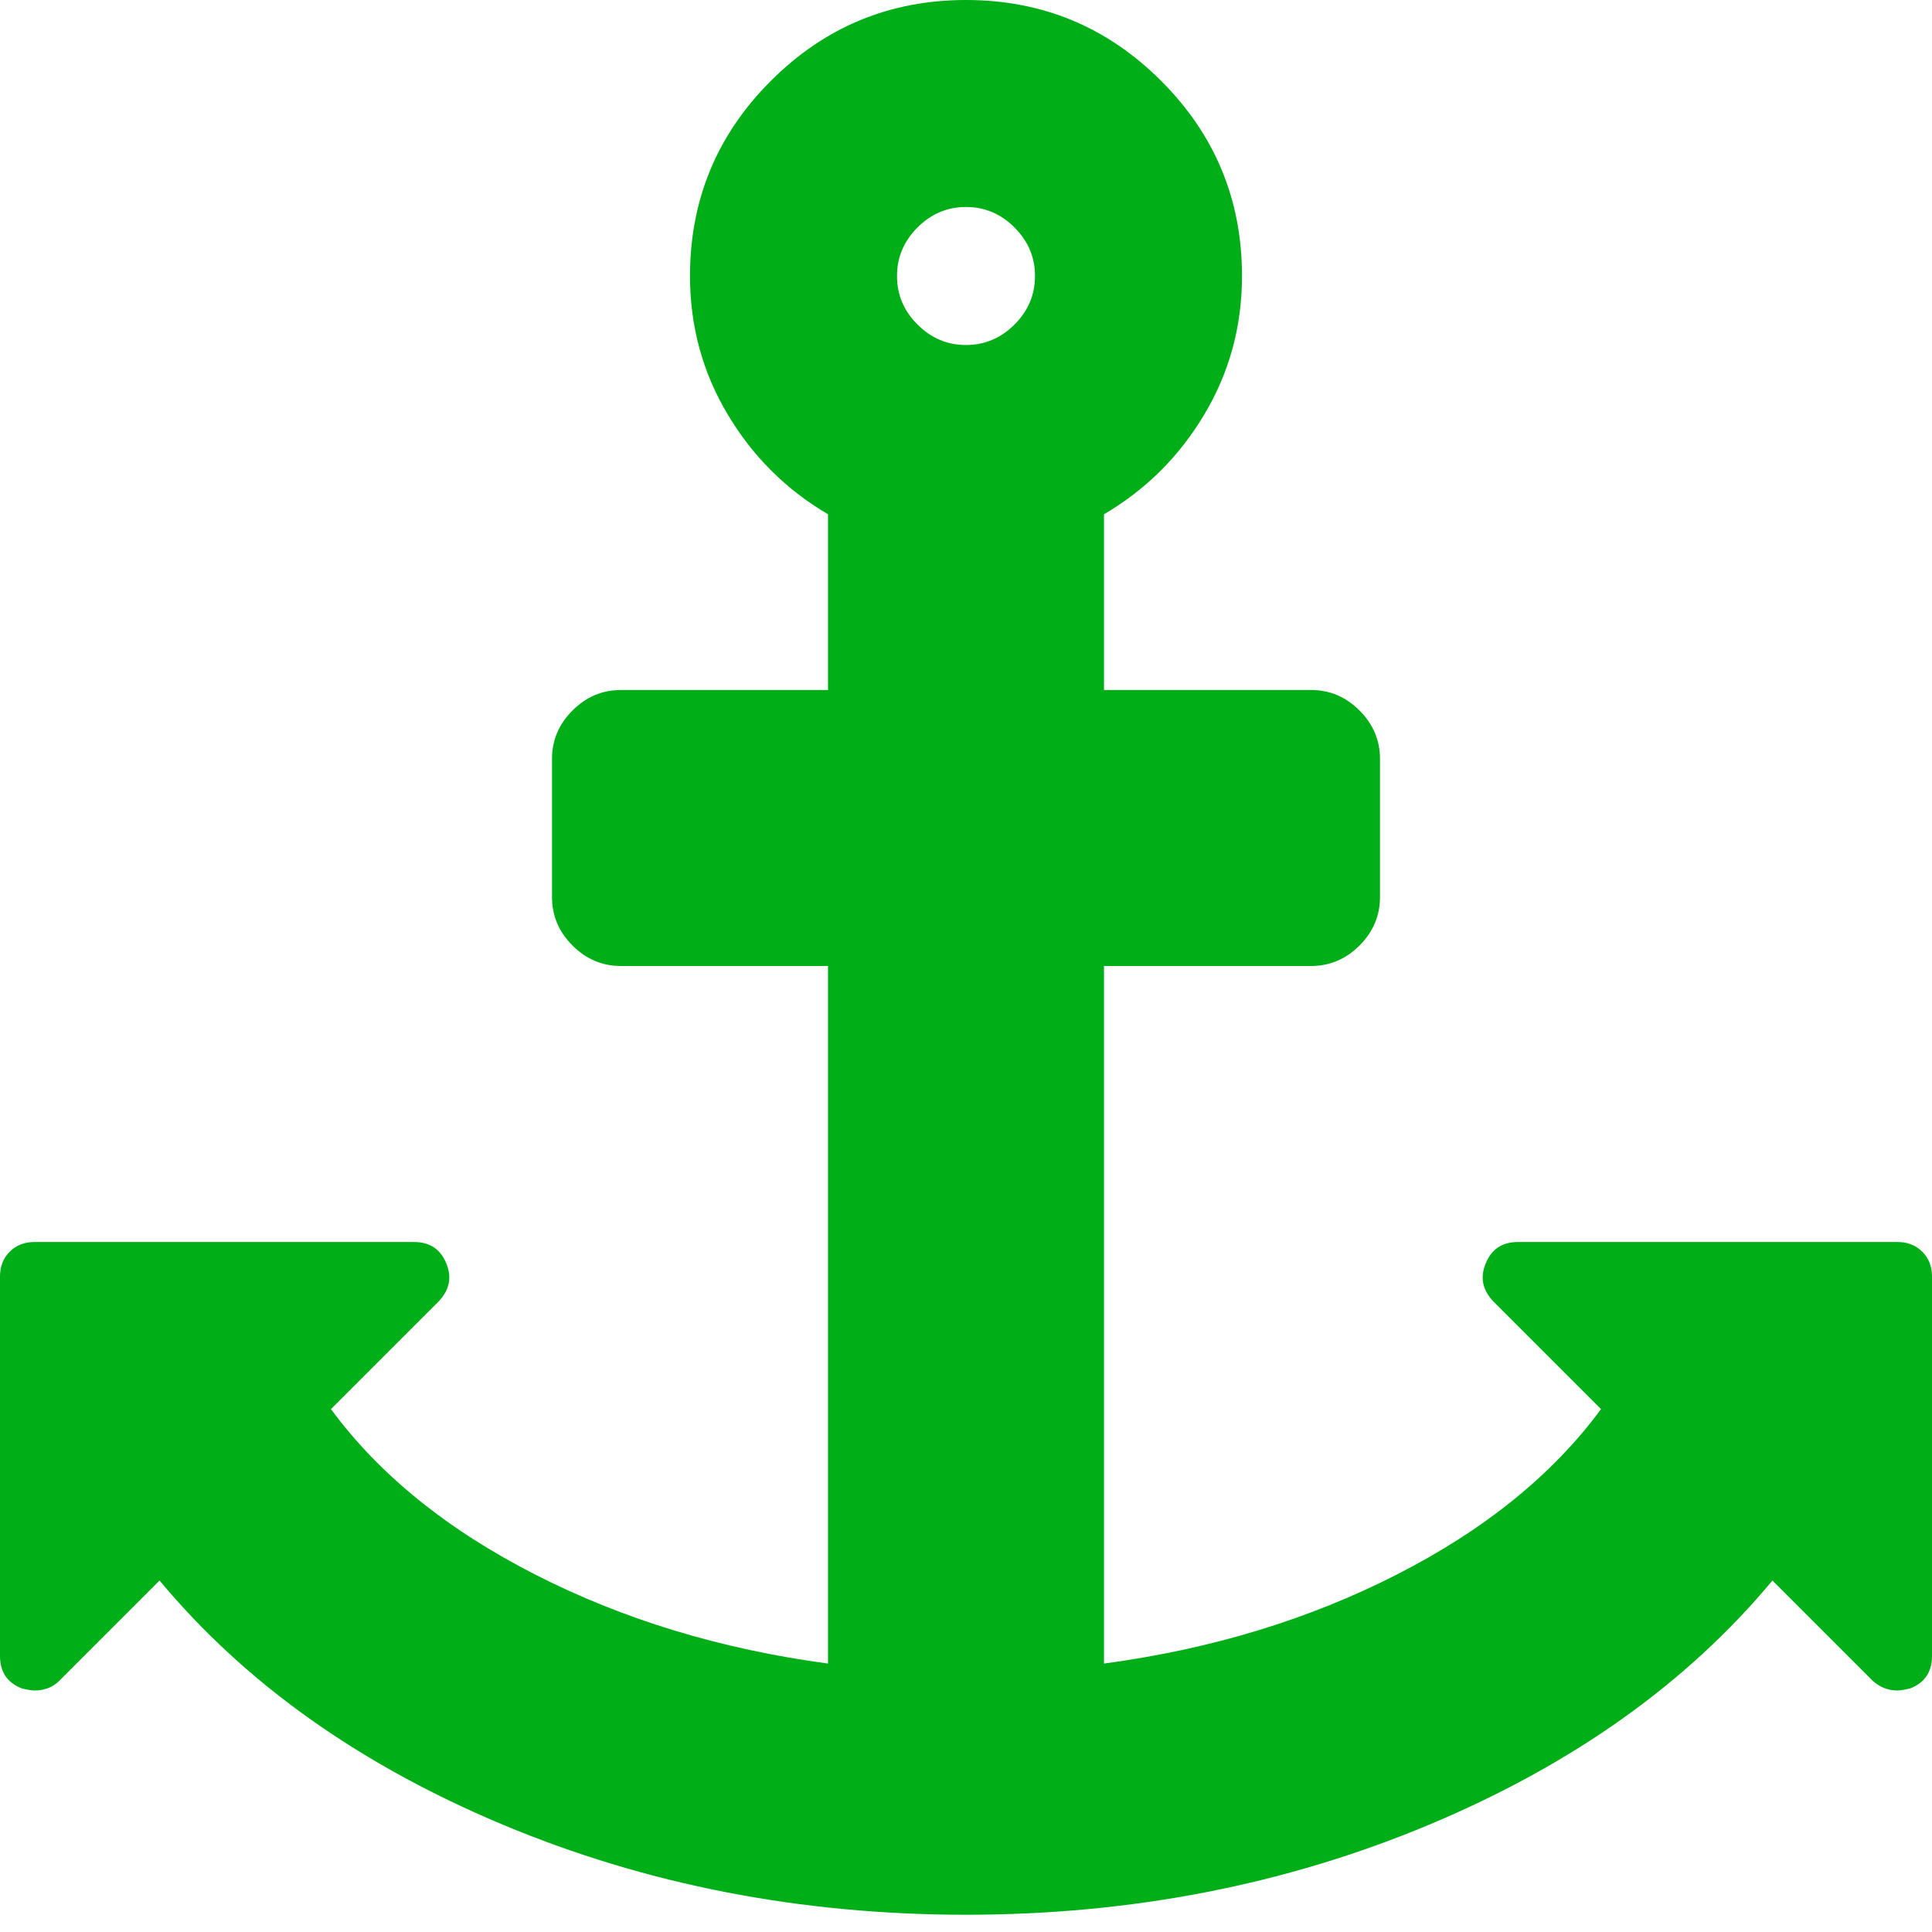 <?xml version="1.0" encoding="utf-8"?>
<!-- Generator: Adobe Illustrator 21.1.0, SVG Export Plug-In . SVG Version: 6.00 Build 0)  -->
<svg version="1.1" id="Layer_1" xmlns="http://www.w3.org/2000/svg" xmlns:xlink="http://www.w3.org/1999/xlink" x="0px" y="0px"
	 viewBox="0 0 1792 1792" style="enable-background:new 0 0 1792 1792;" xml:space="preserve">
<style type="text/css">
	.st0{fill:#00AE18;}
</style>
<path class="st0" d="M960,256c0-17.3-6.3-32.3-19-45s-27.7-19-45-19s-32.3,6.3-45,19s-19,27.7-19,45s6.3,32.3,19,45s27.7,19,45,19
	s32.3-6.3,45-19S960,273.3,960,256z M1792,1184v352c0,14.7-6.7,24.7-20,30c-5.3,1.3-9.3,2-12,2c-8.7,0-16.3-3-23-9l-93-93
	c-79.3,95.3-185.5,170.8-318.5,226.5S1049.3,1776,896,1776s-296.5-27.8-429.5-83.5S227.3,1561.3,148,1466l-93,93c-6,6-13.7,9-23,9
	c-2.7,0-6.7-0.7-12-2c-13.3-5.3-20-15.3-20-30v-352c0-9.3,3-17,9-23s13.7-9,23-9h352c14.7,0,24.7,6.7,30,20c5.3,12.7,3,24.3-7,35
	l-100,100c44.7,60.7,107.8,111.8,189.5,153.5s172.2,69.2,271.5,82.5V896H576c-17.3,0-32.3-6.3-45-19s-19-27.7-19-45V704
	c0-17.3,6.3-32.3,19-45s27.7-19,45-19h192V477c-38.7-22.7-69.7-53.5-93-92.5s-35-81.8-35-128.5c0-70.7,25-131,75-181S825.3,0,896,0
	s131,25,181,75s75,110.3,75,181c0,46.7-11.7,89.5-35,128.5s-54.3,69.8-93,92.5v163h192c17.3,0,32.3,6.3,45,19s19,27.7,19,45v128
	c0,17.3-6.3,32.3-19,45s-27.7,19-45,19h-192v647c99.3-13.3,189.8-40.8,271.5-82.5s144.8-92.8,189.5-153.5l-100-100
	c-10-10.7-12.3-22.3-7-35c5.3-13.3,15.3-20,30-20h352c9.3,0,17,3,23,9S1792,1174.7,1792,1184z"/>
</svg>

